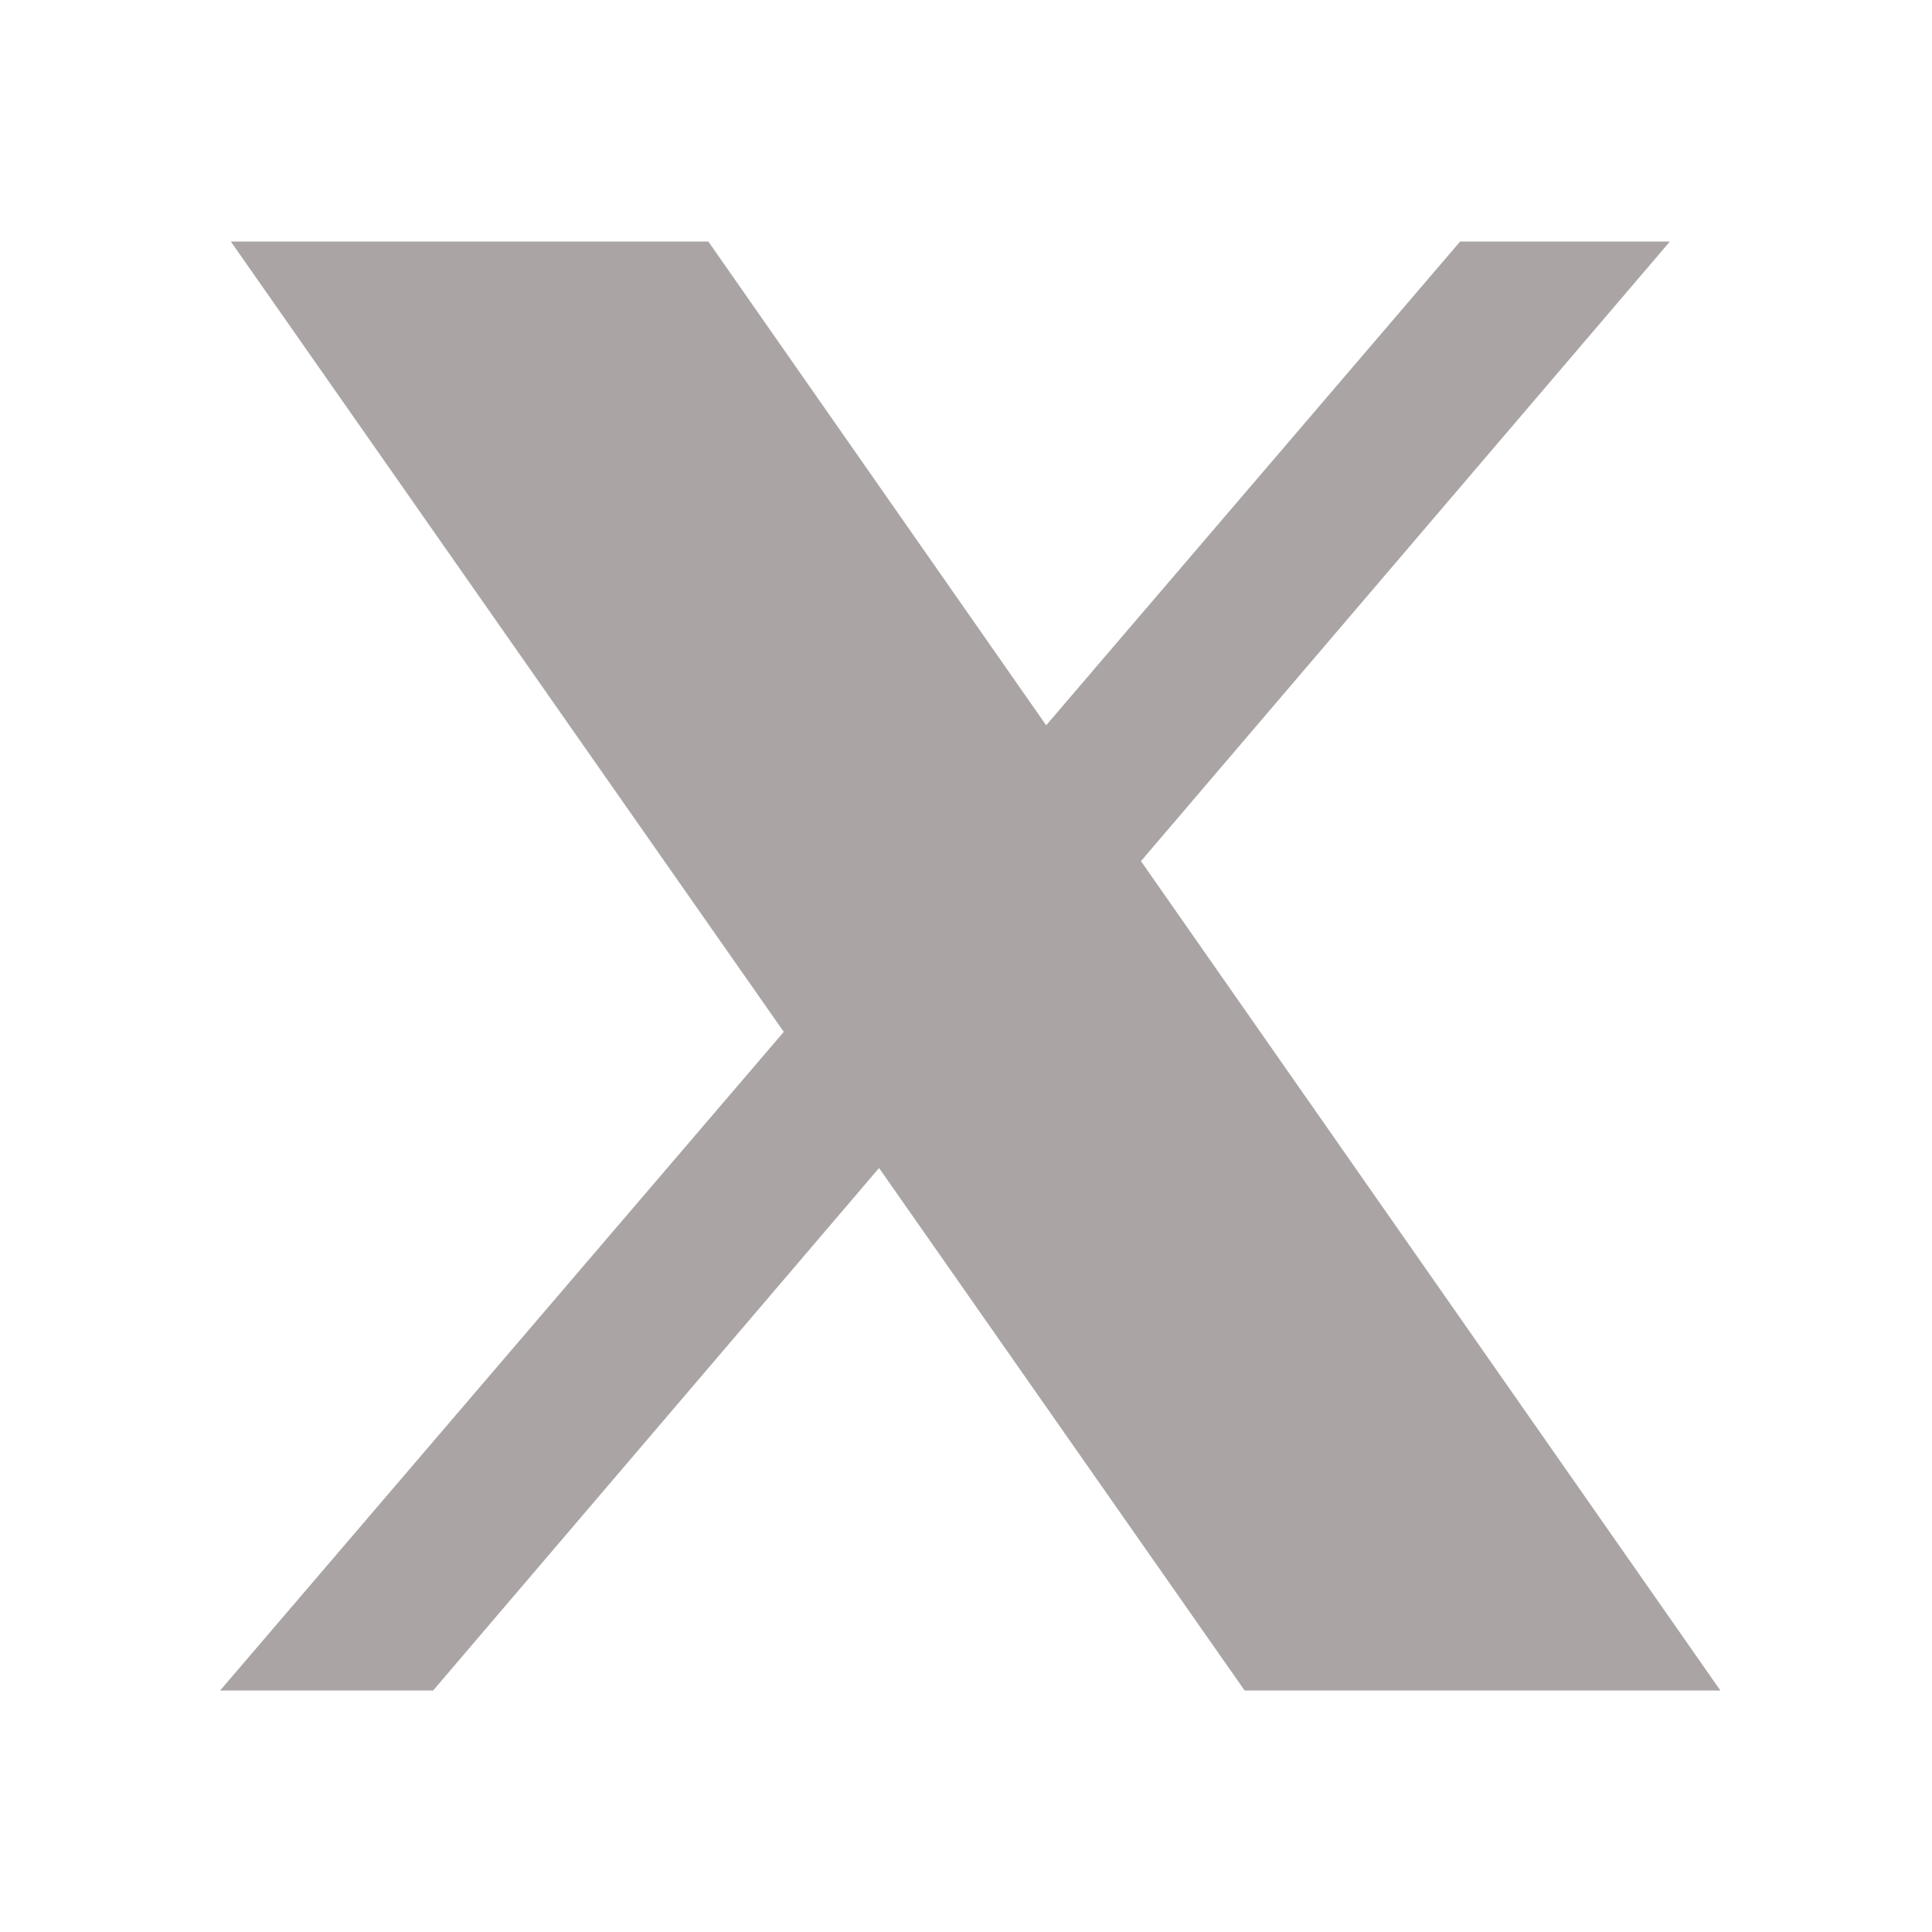 <svg width="32" height="32" viewBox="0 0 32 32" fill="none" xmlns="http://www.w3.org/2000/svg">
<path d="M3.823 4L12.982 17.091L3.646 28H7.174L14.56 19.346L20.615 28H28.495L18.898 14.263L27.659 4H24.185L17.328 12.013L11.732 4H3.823Z" fill="#AAA4A5"/>
</svg>
